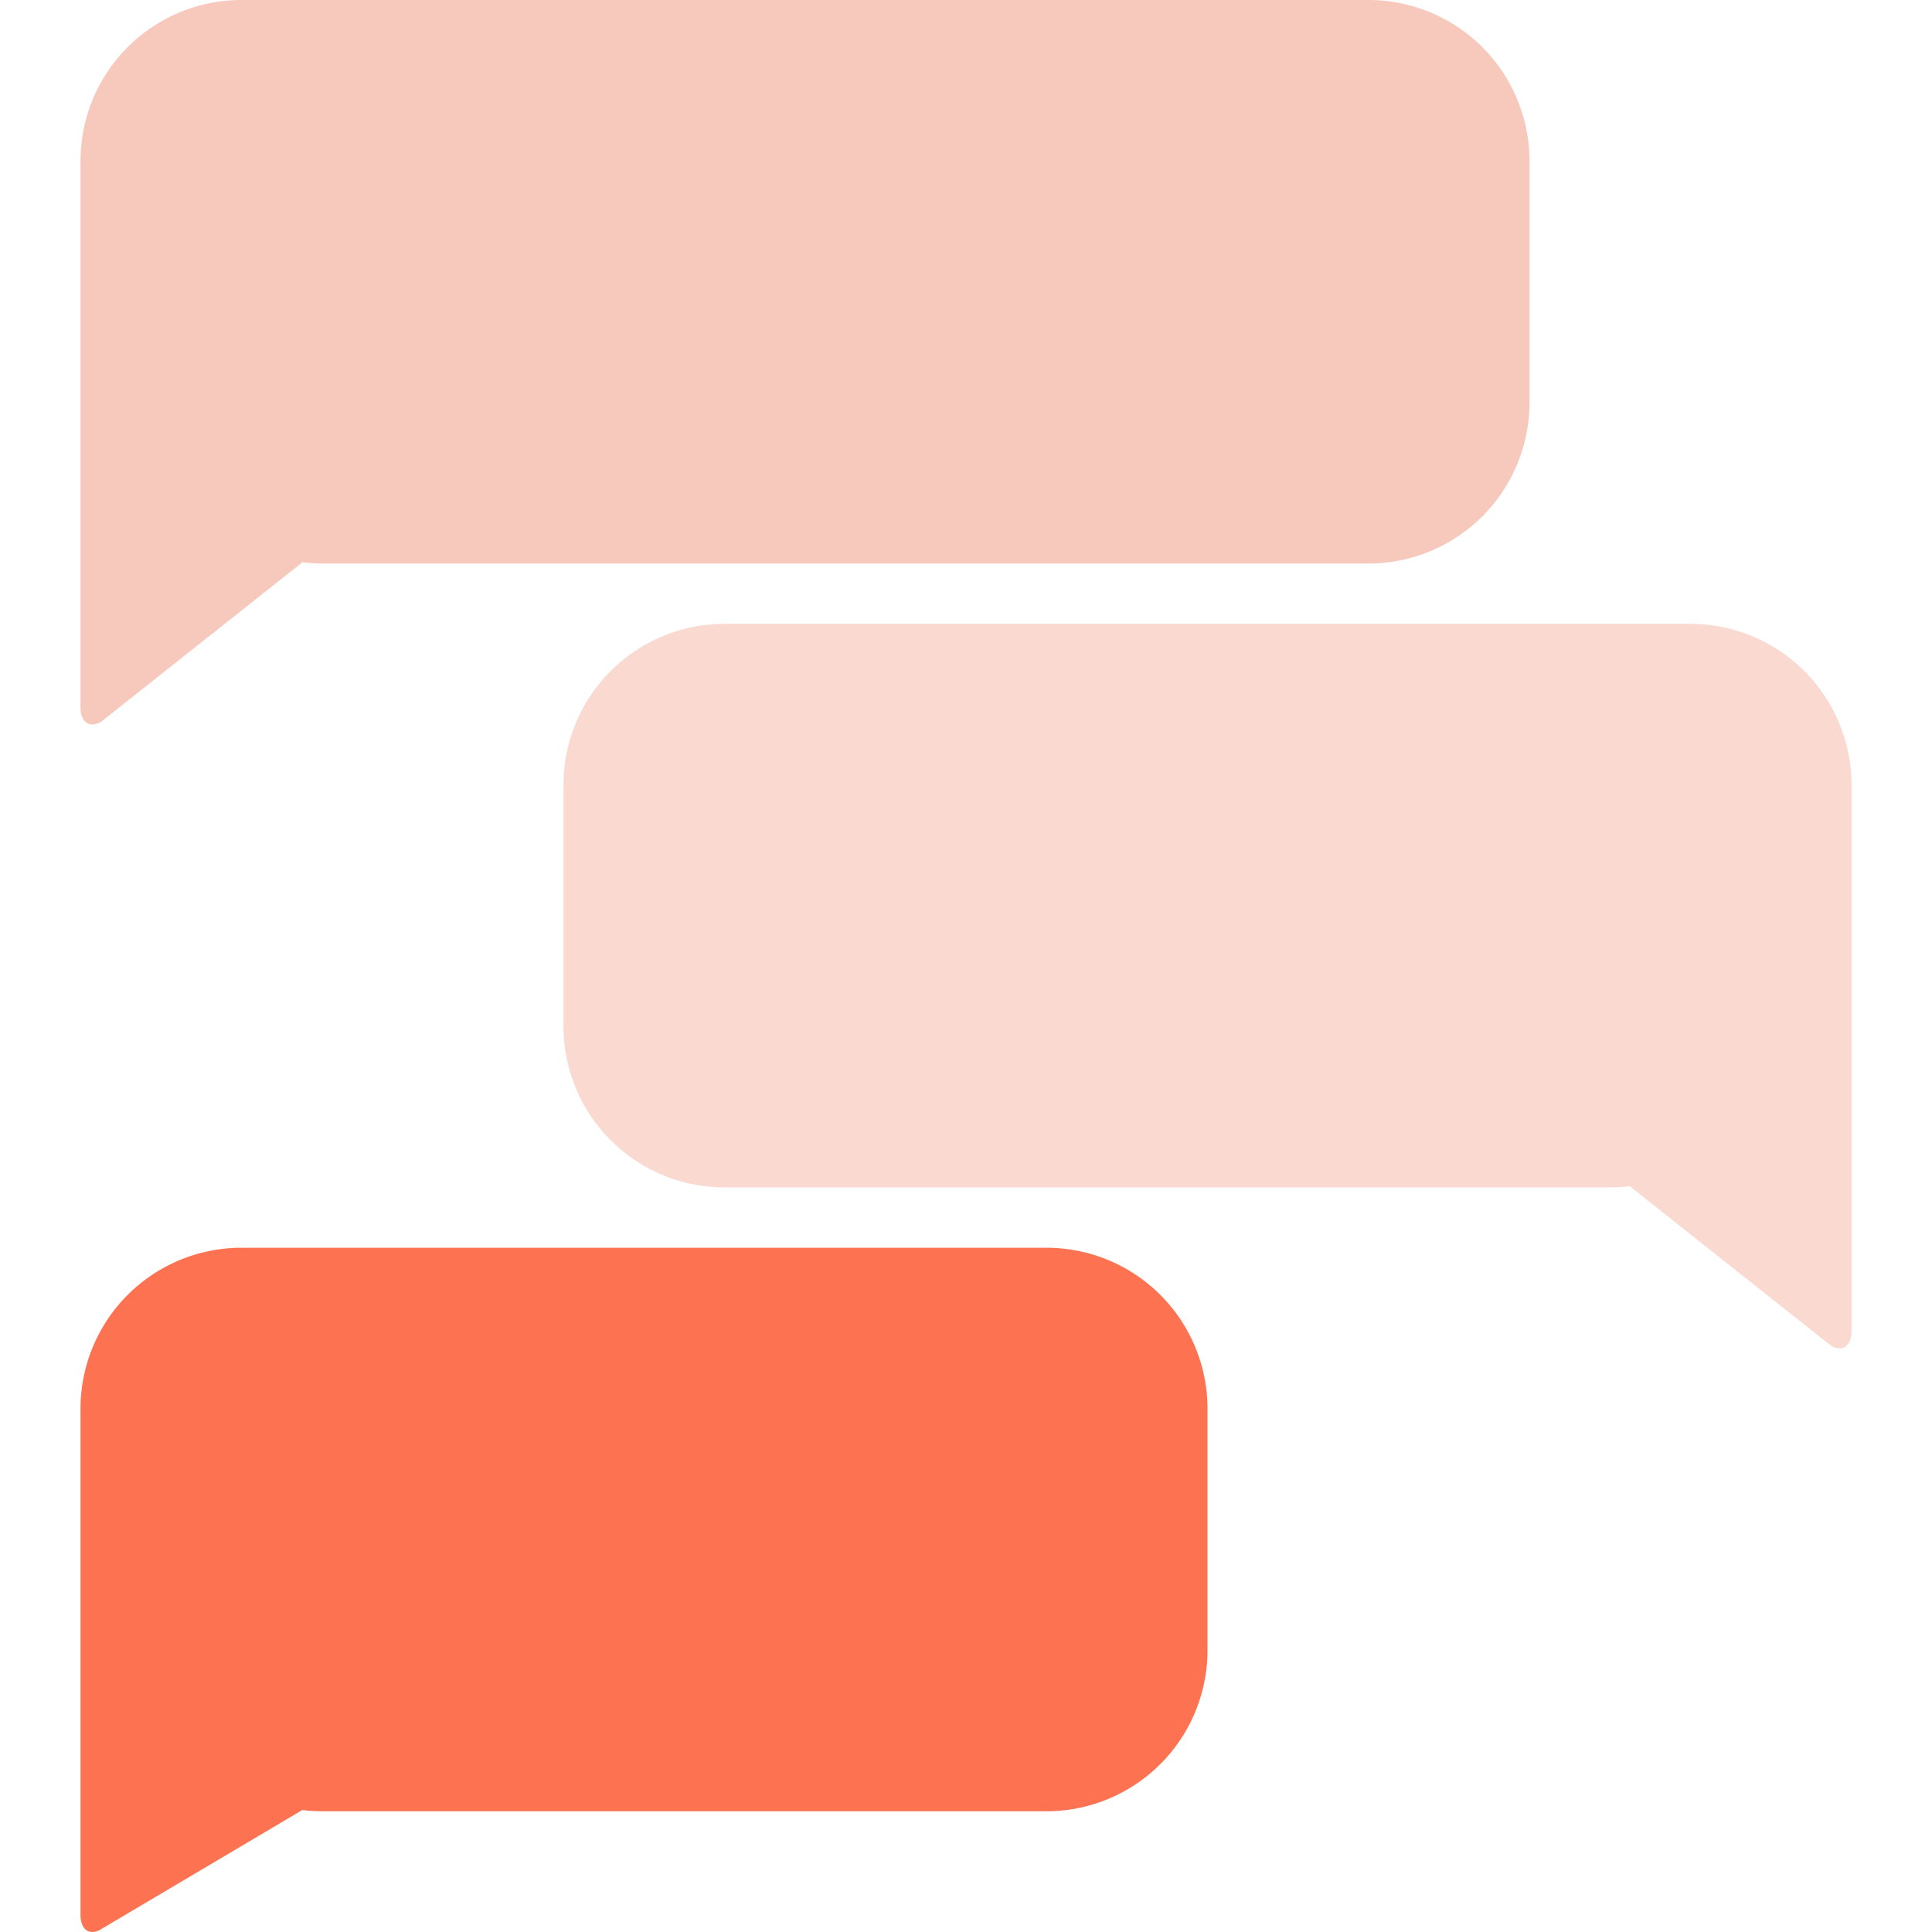 <svg xmlns="http://www.w3.org/2000/svg" width="48" height="48" fill="none" viewBox="0 0 48 48">
  <path fill="#F7C9BD" fill-rule="evenodd" d="M2.527 17.92a.436.436 0 0 1-.234.08C2.12 18 2 17.845 2 17.575V4a4 4 0 0 1 4-4h28a4 4 0 0 1 4 4v6a4 4 0 0 1-4 4H8c-.165 0-.328-.01-.487-.03l-4.986 3.95Z" clip-rule="evenodd"/>
  <path fill="#FD7250" fill-rule="evenodd" d="m7.51 44.97-4.982 2.95a.437.437 0 0 1-.234.08C2.12 48 2 47.843 2 47.575V35a4 4 0 0 1 4-4h20a4 4 0 0 1 4 4v6a4 4 0 0 1-4 4H8c-.166 0-.329-.01-.49-.03Z" clip-rule="evenodd"/>
  <path fill="#FAD9D1" fill-rule="evenodd" d="M46 19.5v13.575c0 .269-.12.425-.293.425a.437.437 0 0 1-.234-.08l-4.984-3.95c-.16.02-.324.03-.489.03H18a4 4 0 0 1-4-4v-6a4 4 0 0 1 4-4h24a4 4 0 0 1 4 4Z" clip-rule="evenodd"/>
</svg>
